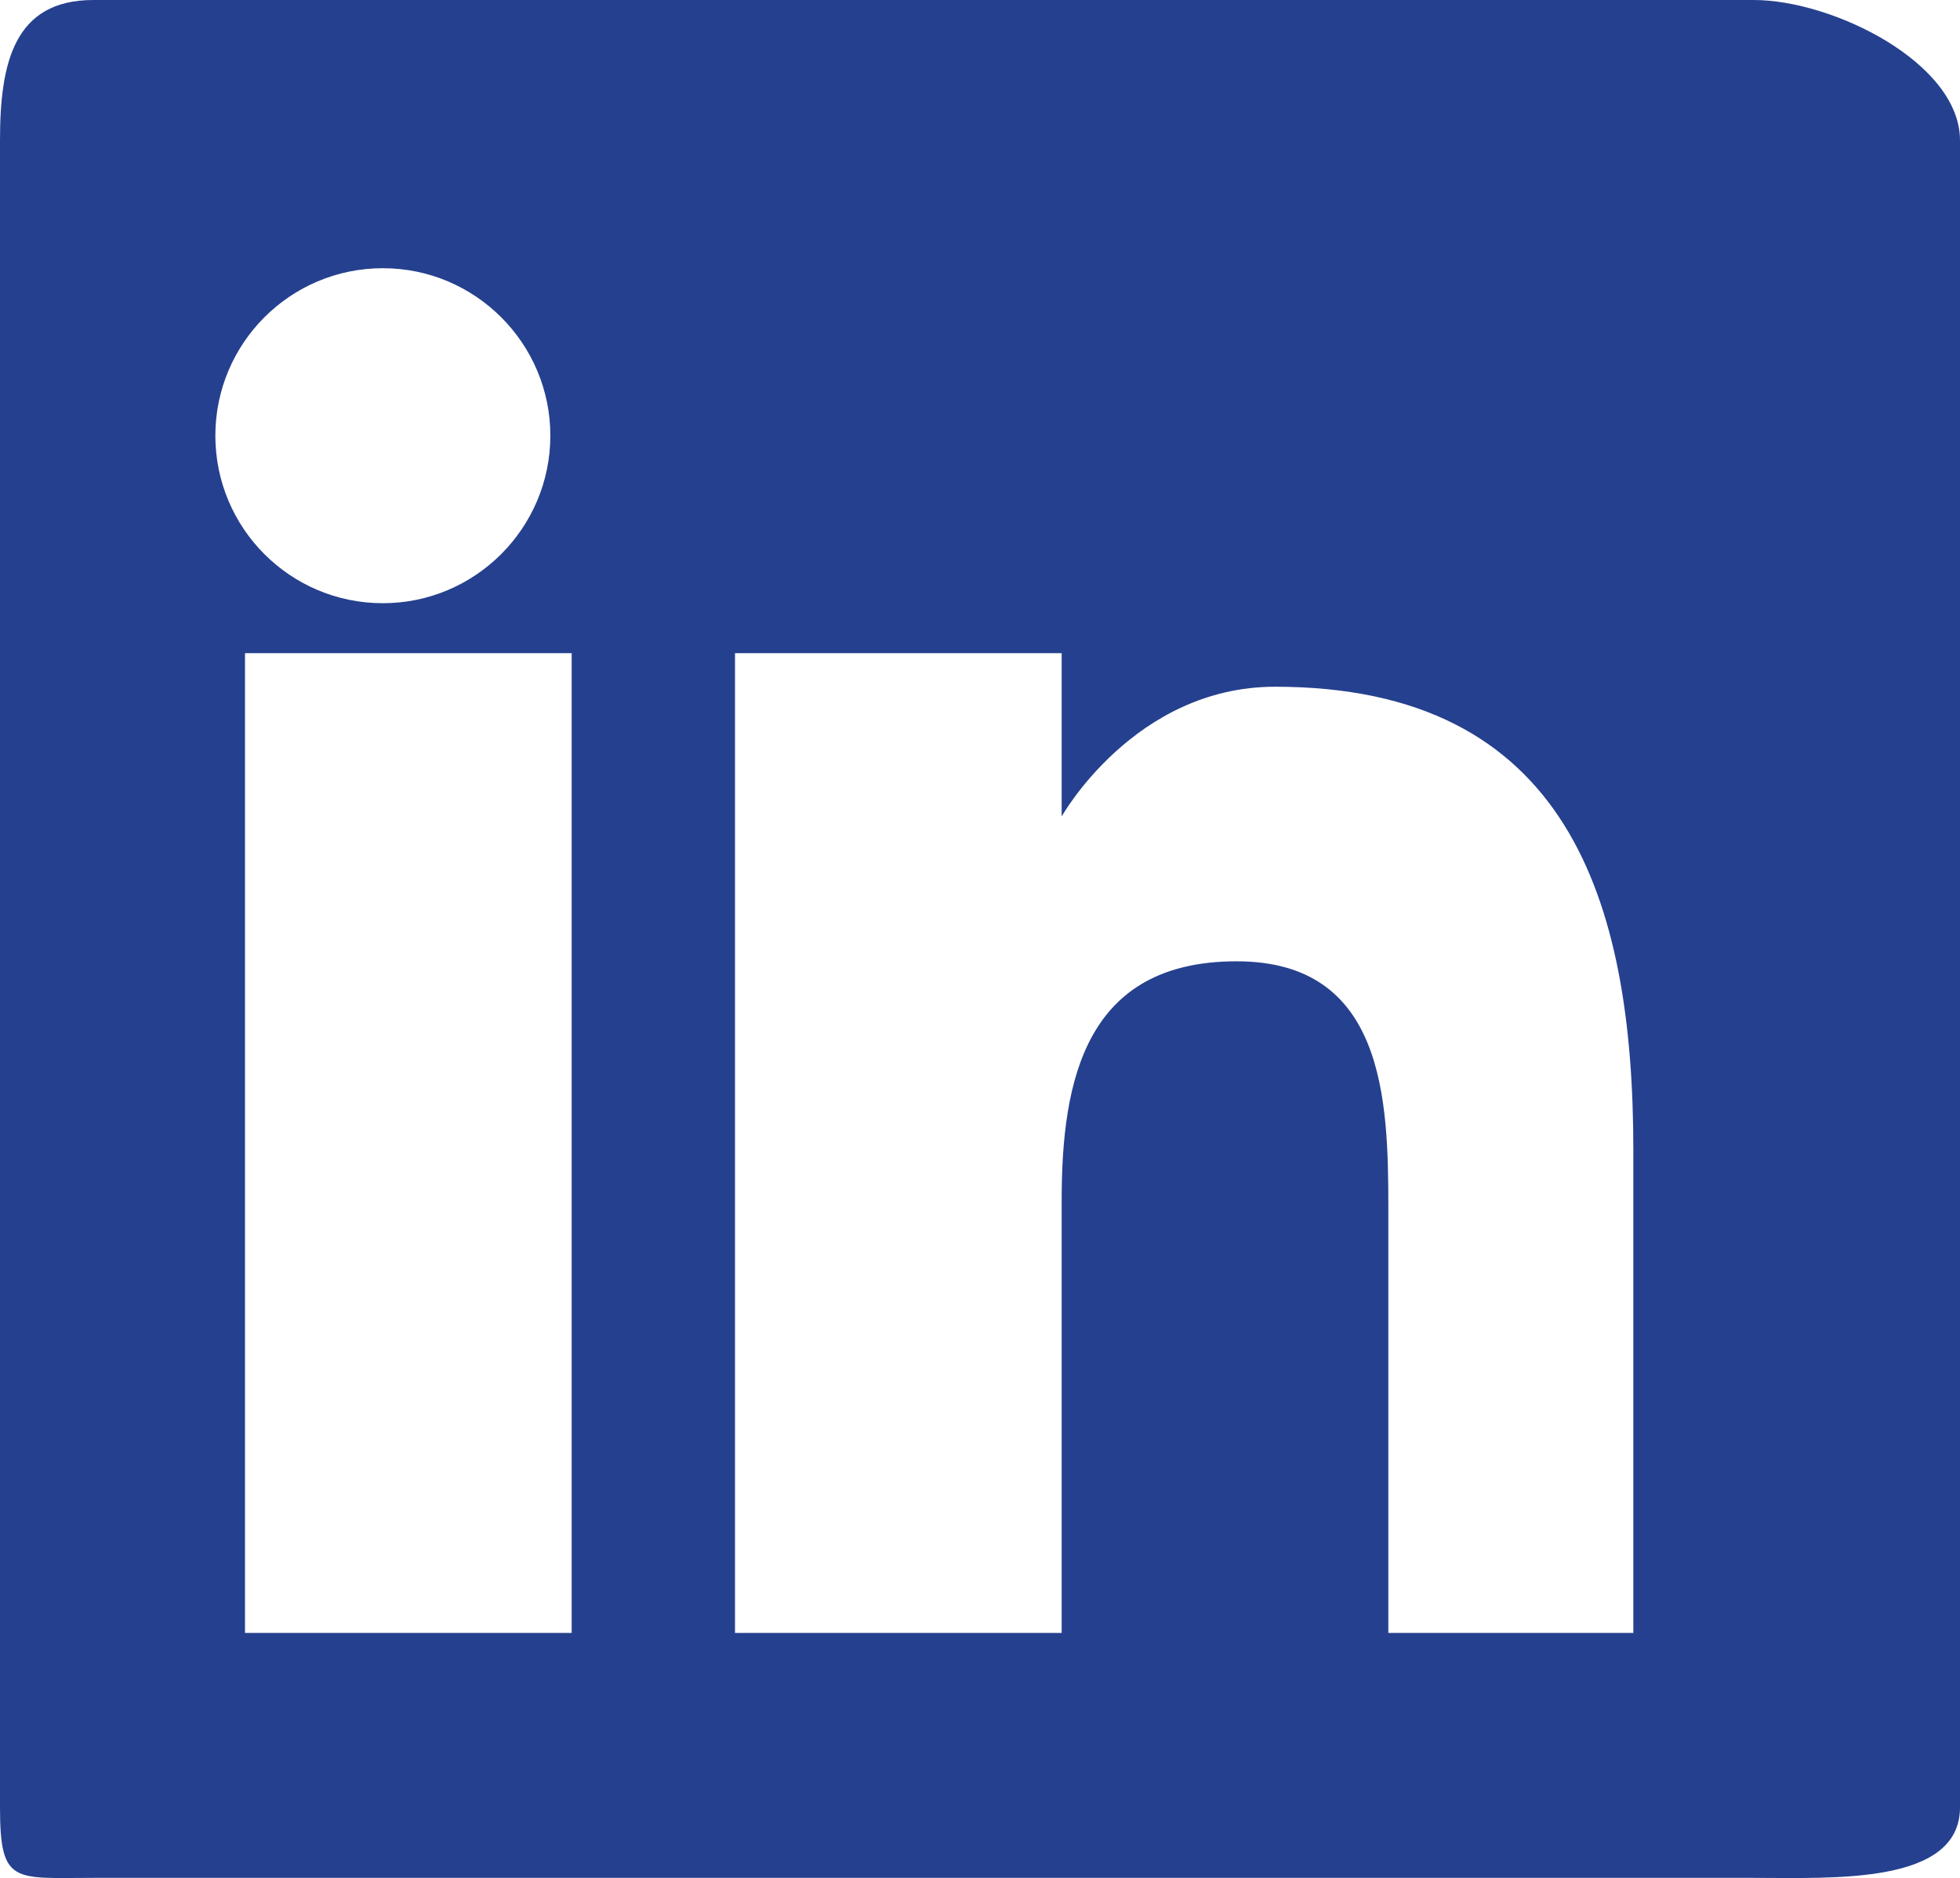 <?xml version="1.0" encoding="utf-8"?>
<!-- Generator: Adobe Illustrator 16.0.0, SVG Export Plug-In . SVG Version: 6.00 Build 0)  -->
<!DOCTYPE svg PUBLIC "-//W3C//DTD SVG 1.1//EN" "http://www.w3.org/Graphics/SVG/1.1/DTD/svg11.dtd">
<svg version="1.1" id="Layer_1" xmlns="http://www.w3.org/2000/svg" xmlns:xlink="http://www.w3.org/1999/xlink" x="0px" y="0px"
	 width="24px" height="23.002px" viewBox="0 0 24 23.002" enable-background="new 0 0 24 23.002" xml:space="preserve">
<g id="Layer_1_1_" display="none">
</g>
<g id="Layer_3">
	<path fill="#25408E" d="M21.473,0H1.143C0.171,0,0,0.771,0,1.719v20.417C0,23.086,0.171,23,1.143,23h20.33
		C22.445,23,24,23.086,24,22.136V1.719C24,0.771,22.445,0,21.473,0z M7,20H3V8h4V20z M4.688,7.388c-1.134,0-2.051-0.919-2.051-2.052
		c0-1.131,0.917-2.051,2.051-2.051c1.131,0,2.051,0.92,2.051,2.051C6.738,6.469,5.818,7.388,4.688,7.388z M20,20h-3v-5.207
		c0-1.321-0.045-3.019-1.857-3.019C13.3,11.774,13,13.213,13,14.698V20H9V8h4v2c0,0,0.891-1.589,2.613-1.589
		c3.58,0,4.387,2.607,4.387,5.674V20z"/>
</g>
<g id="struttura">
</g>
</svg>

